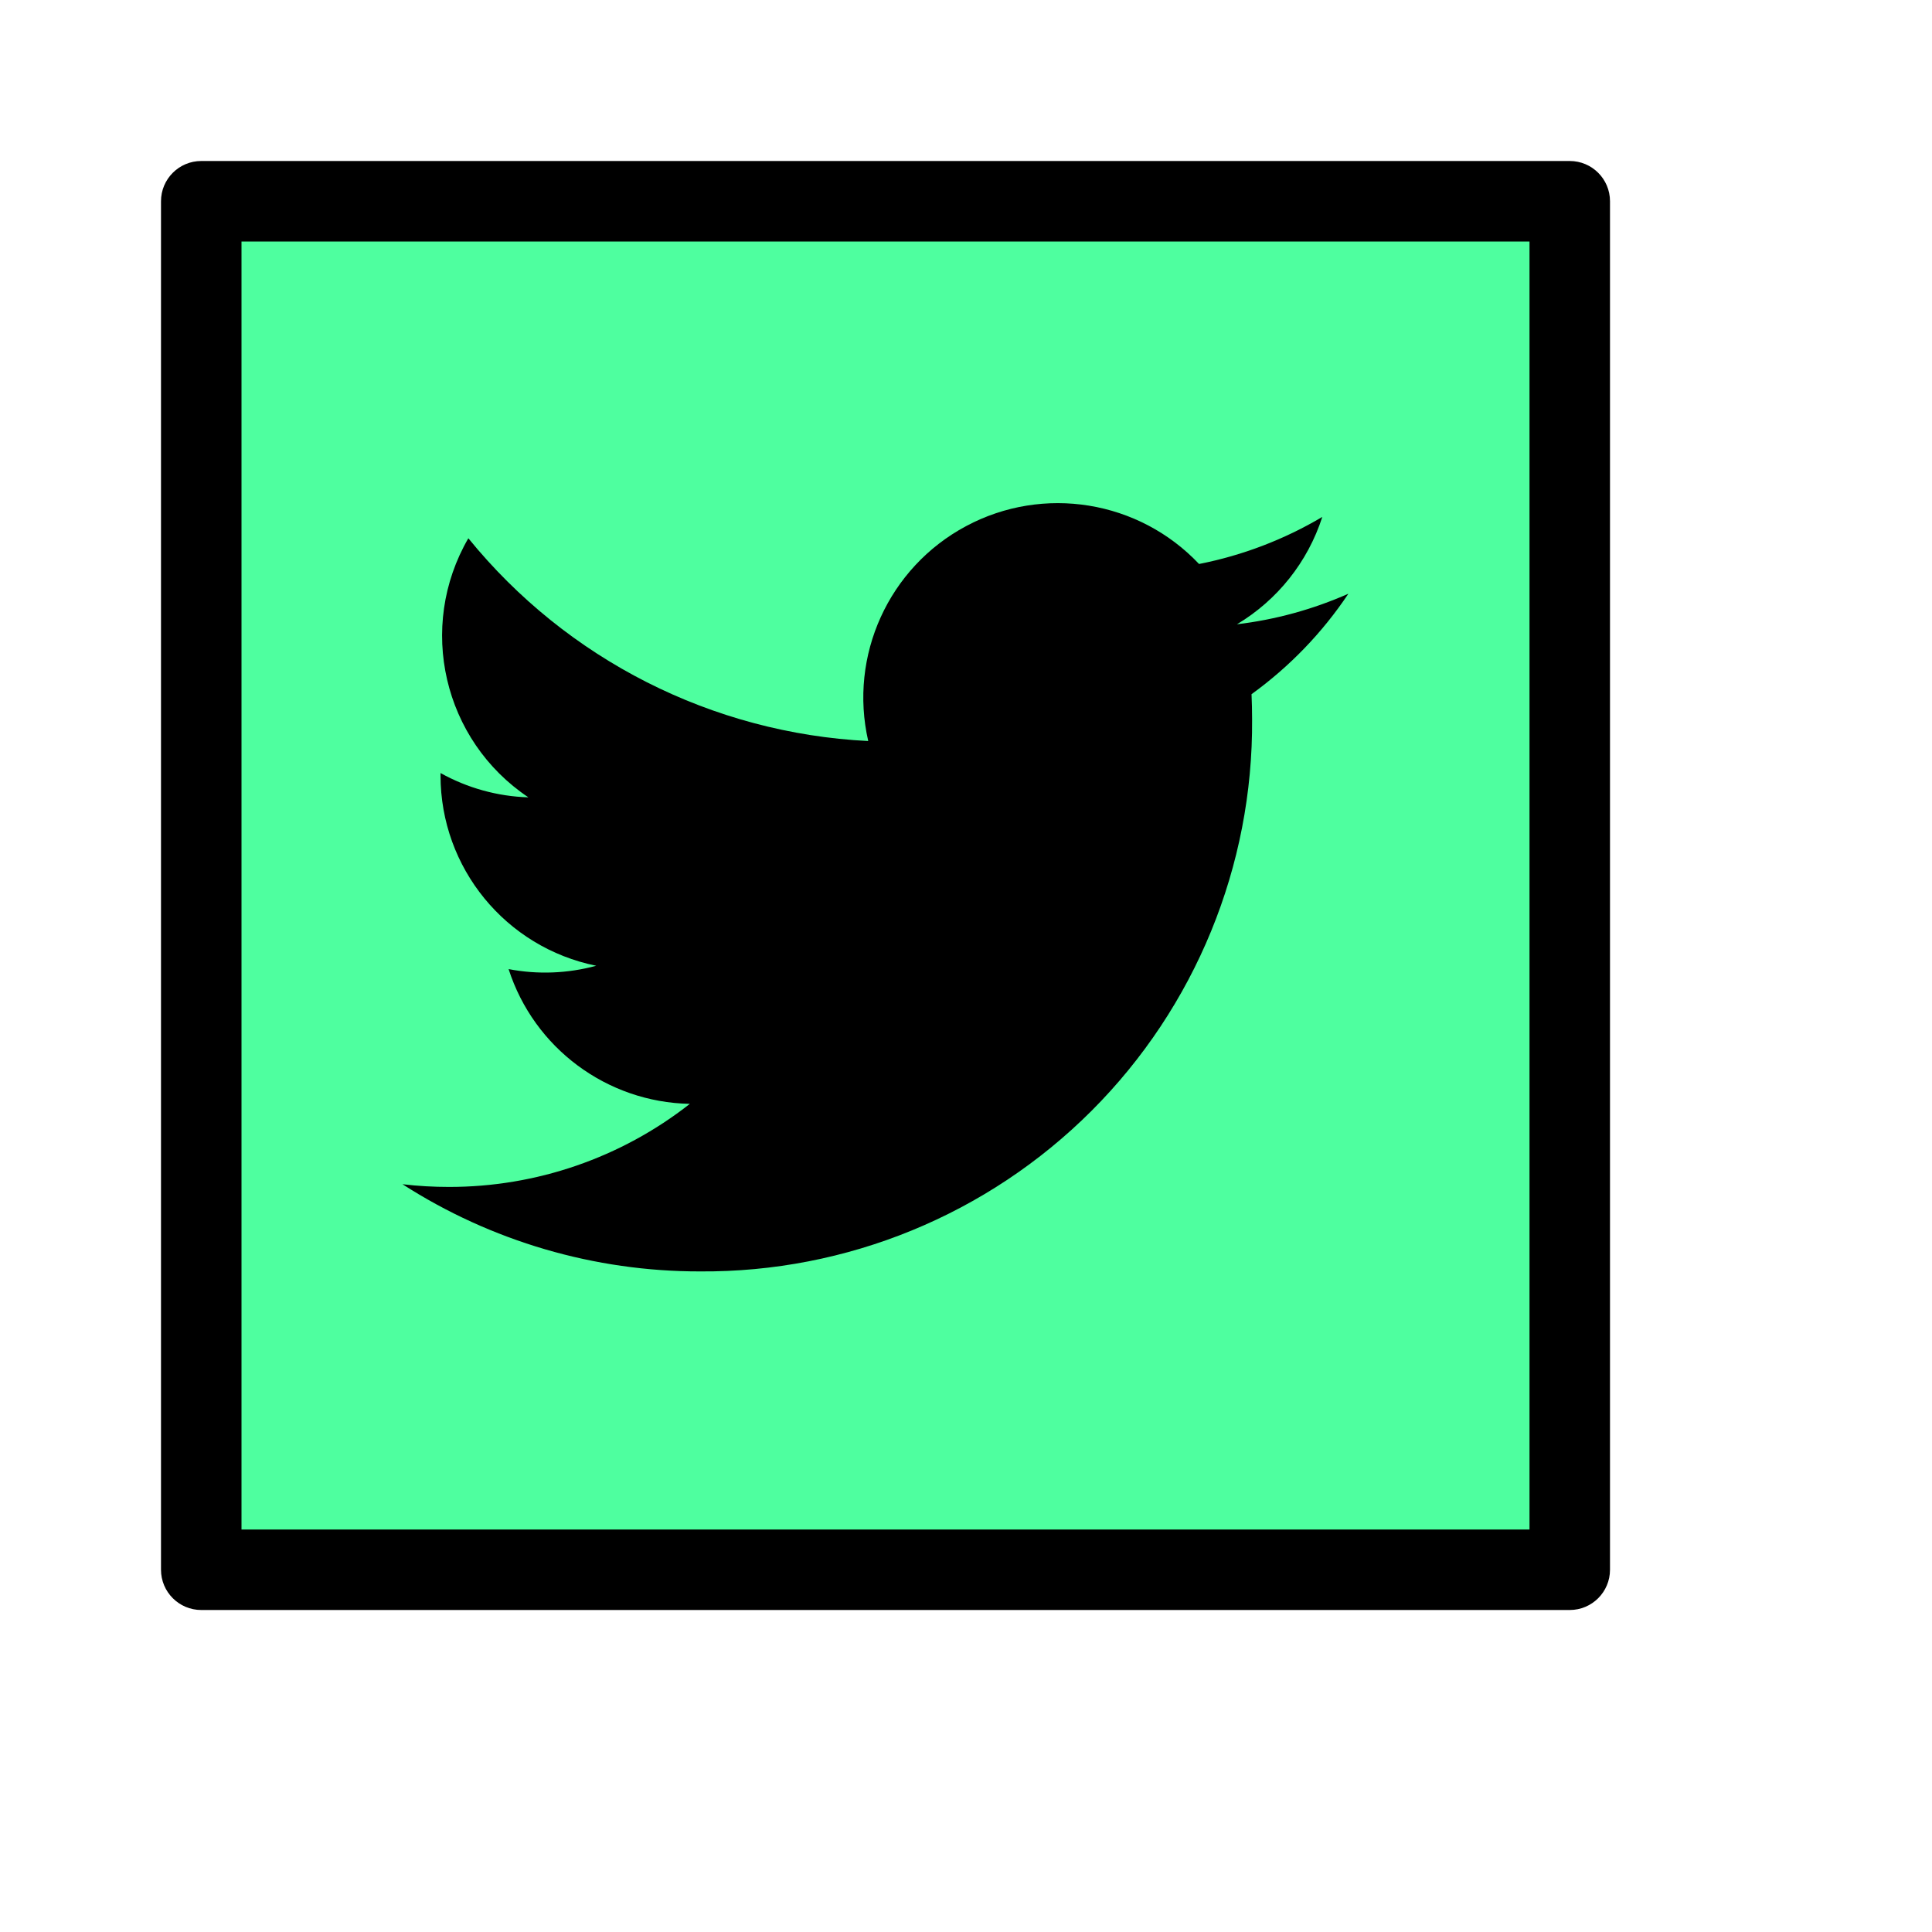 <svg width="48" height="48" viewBox="0 0 48 48" fill="none" xmlns="http://www.w3.org/2000/svg">
<path d="M5 5H39V39H5V5Z" fill="#4EFF9F"/>
<path fill-rule="evenodd" clip-rule="evenodd" d="M4 5C4 4.448 4.448 4 5 4H39C39.552 4 40 4.448 40 5V39C40 39.552 39.552 40 39 40H5C4.448 40 4 39.552 4 39V5ZM6 6V38H38V6H6Z" fill="black"/>
<path d="M30.732 15.51C31.739 14.908 32.492 13.96 32.852 12.843C31.905 13.404 30.87 13.8 29.79 14.012C28.294 12.429 25.922 12.044 24.001 13.072C22.079 14.1 21.084 16.287 21.571 18.411C17.695 18.216 14.084 16.385 11.636 13.373C10.358 15.577 11.011 18.393 13.128 19.81C12.362 19.786 11.614 19.579 10.945 19.206C10.945 19.226 10.945 19.247 10.945 19.267C10.945 21.562 12.563 23.539 14.813 23.994C14.103 24.187 13.358 24.216 12.636 24.077C13.268 26.04 15.077 27.385 17.139 27.425C15.432 28.765 13.322 29.492 11.152 29.489C10.767 29.489 10.382 29.467 10 29.422C12.205 30.839 14.771 31.591 17.391 31.588C21.037 31.614 24.541 30.176 27.119 27.598C29.697 25.02 31.134 21.516 31.108 17.87C31.108 17.661 31.103 17.453 31.094 17.247C32.038 16.564 32.853 15.719 33.5 14.751C32.62 15.14 31.687 15.396 30.732 15.51Z" fill="black"/>
</svg>

